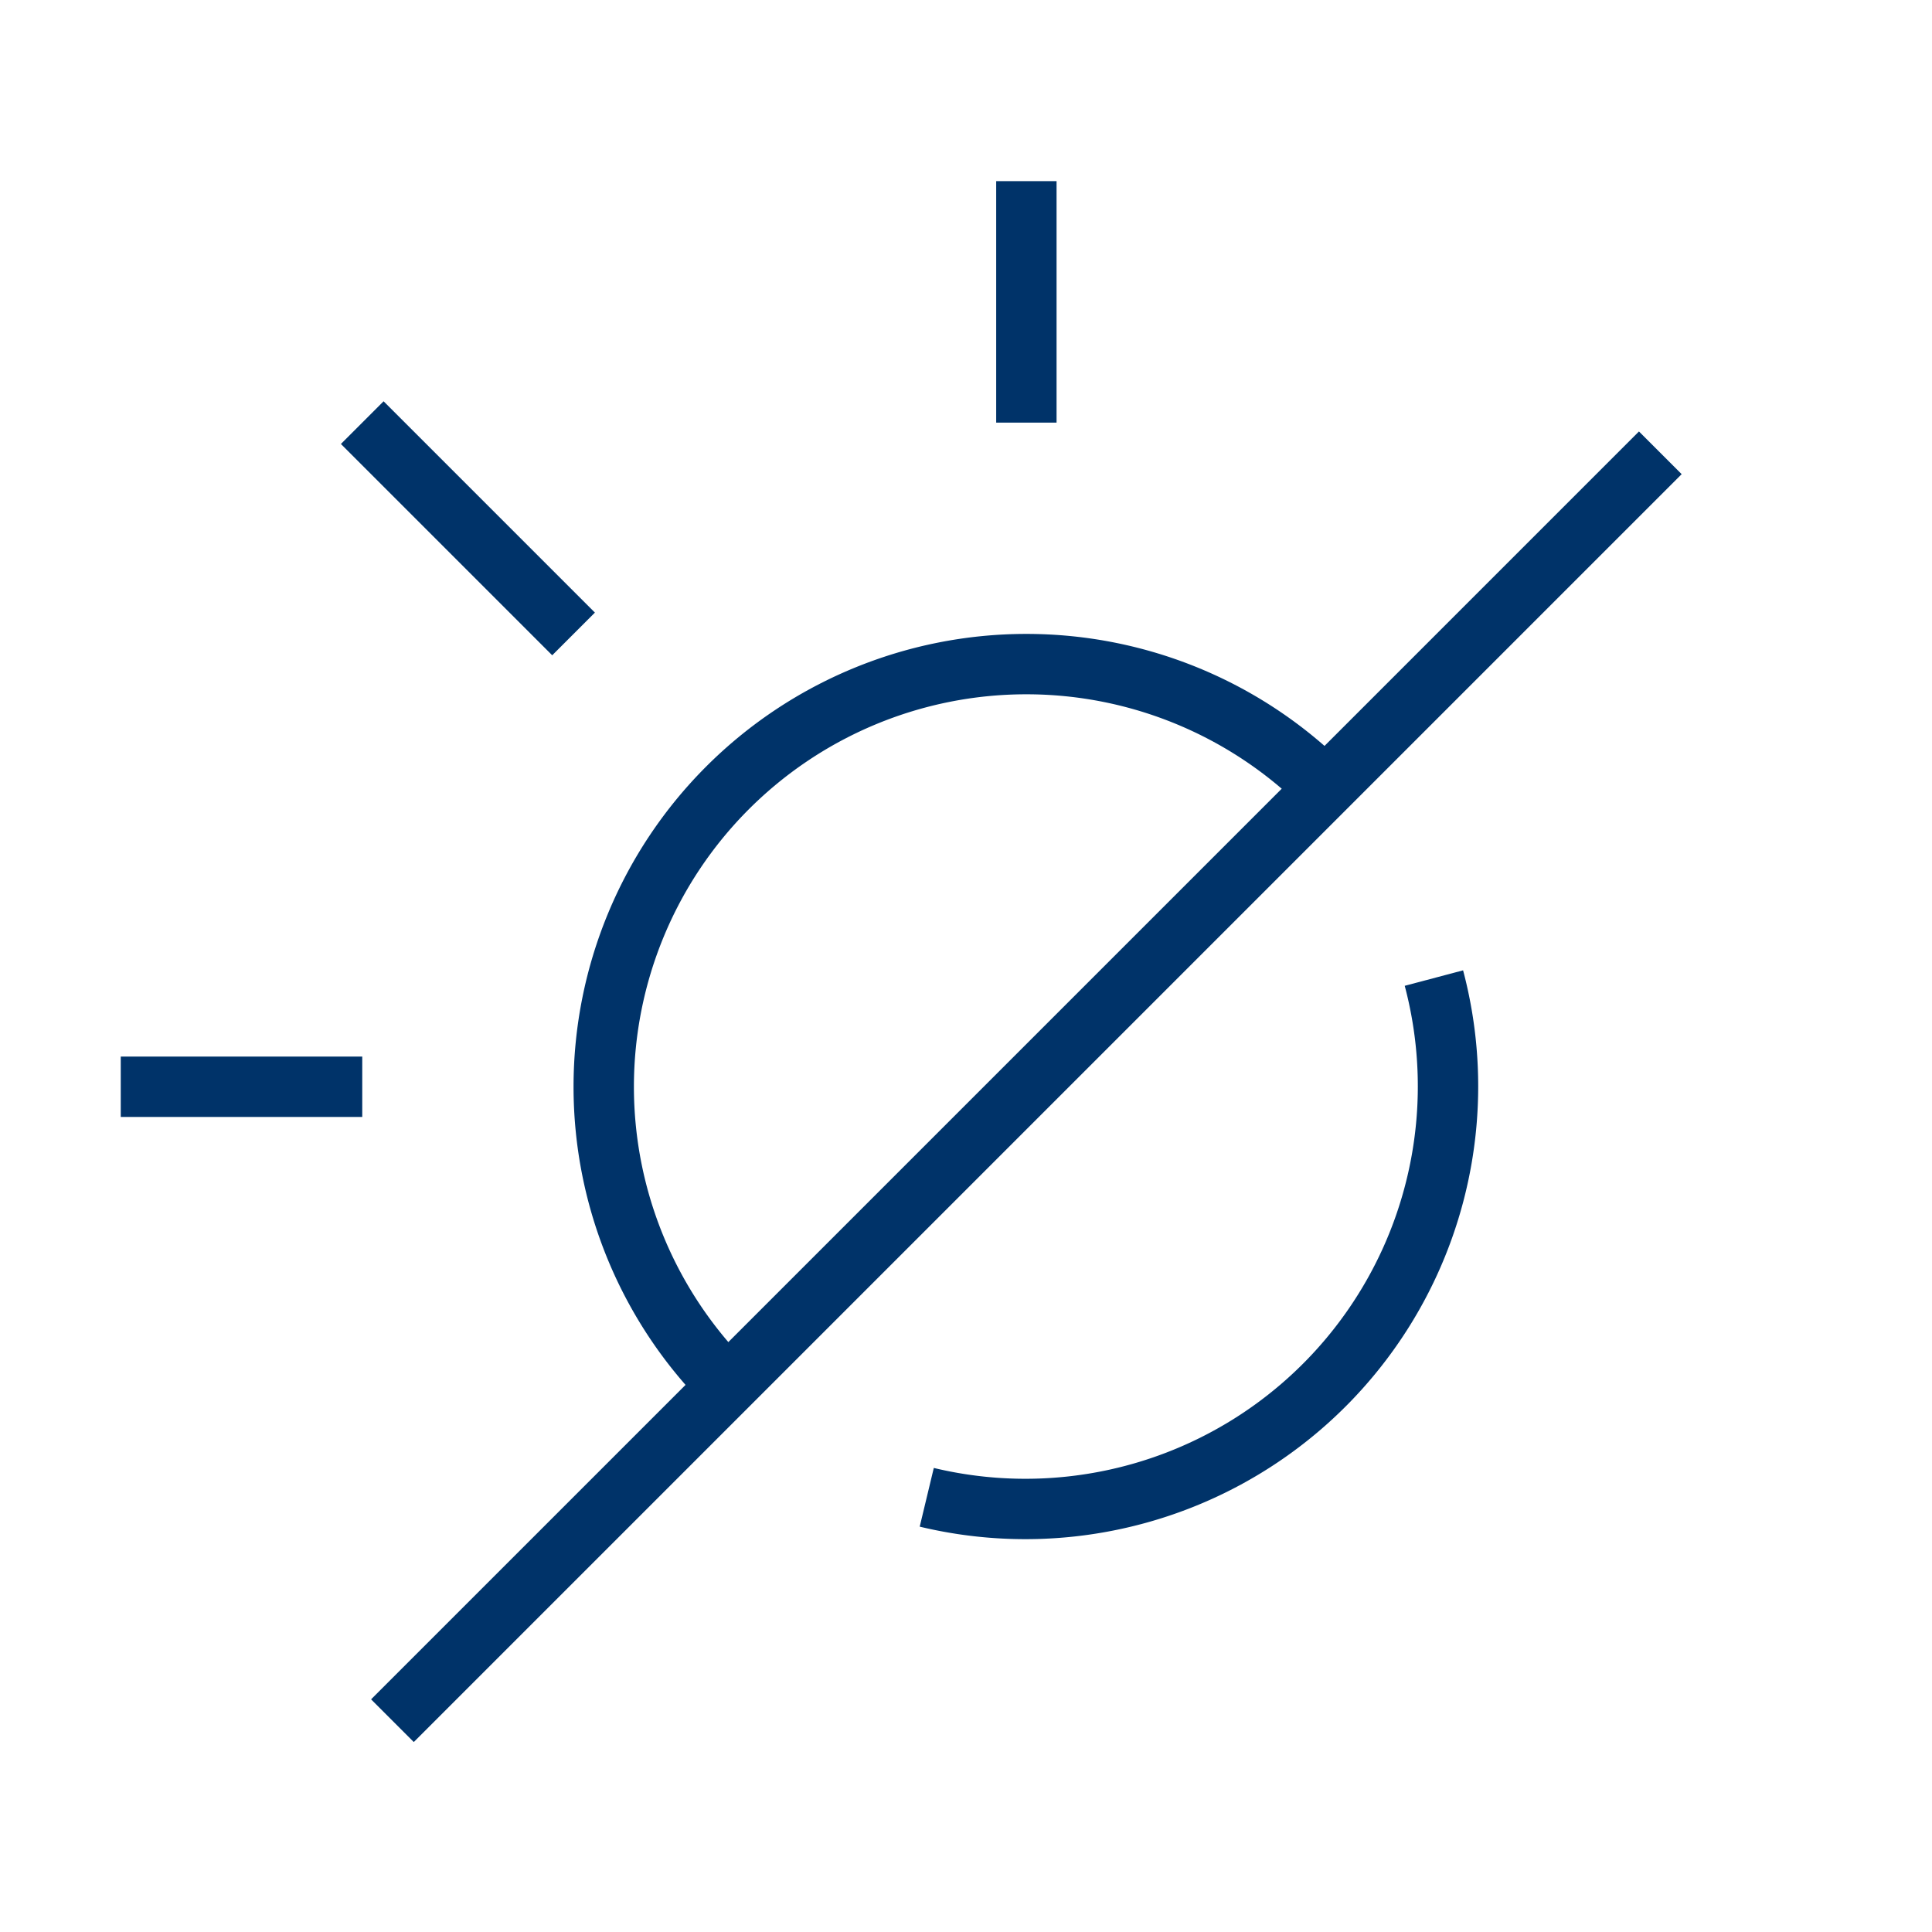 <?xml version="1.0" encoding="UTF-8"?>
<svg xmlns="http://www.w3.org/2000/svg" aria-describedby="desc" aria-labelledby="title" viewBox="0 0 64 64"><path fill="none" stroke="#003369" stroke-miterlimit="10" stroke-width="2" d="M47.5 32.4a14 14 0 0 1-16.8 17.2" data-name="layer1" style="stroke: #003369;"/><path fill="none" stroke="#003369" stroke-miterlimit="10" stroke-width="2" d="M24.1 45.9a14 14 0 0 1 19.8-19.8M34 6v8M12 36H4m8-22l7 7" data-name="layer2" style="stroke: #003369;"/><path fill="none" stroke="#003369" stroke-miterlimit="10" stroke-width="2" d="M55 15L13 57" data-name="layer1" style="stroke: #003369;"/></svg>
